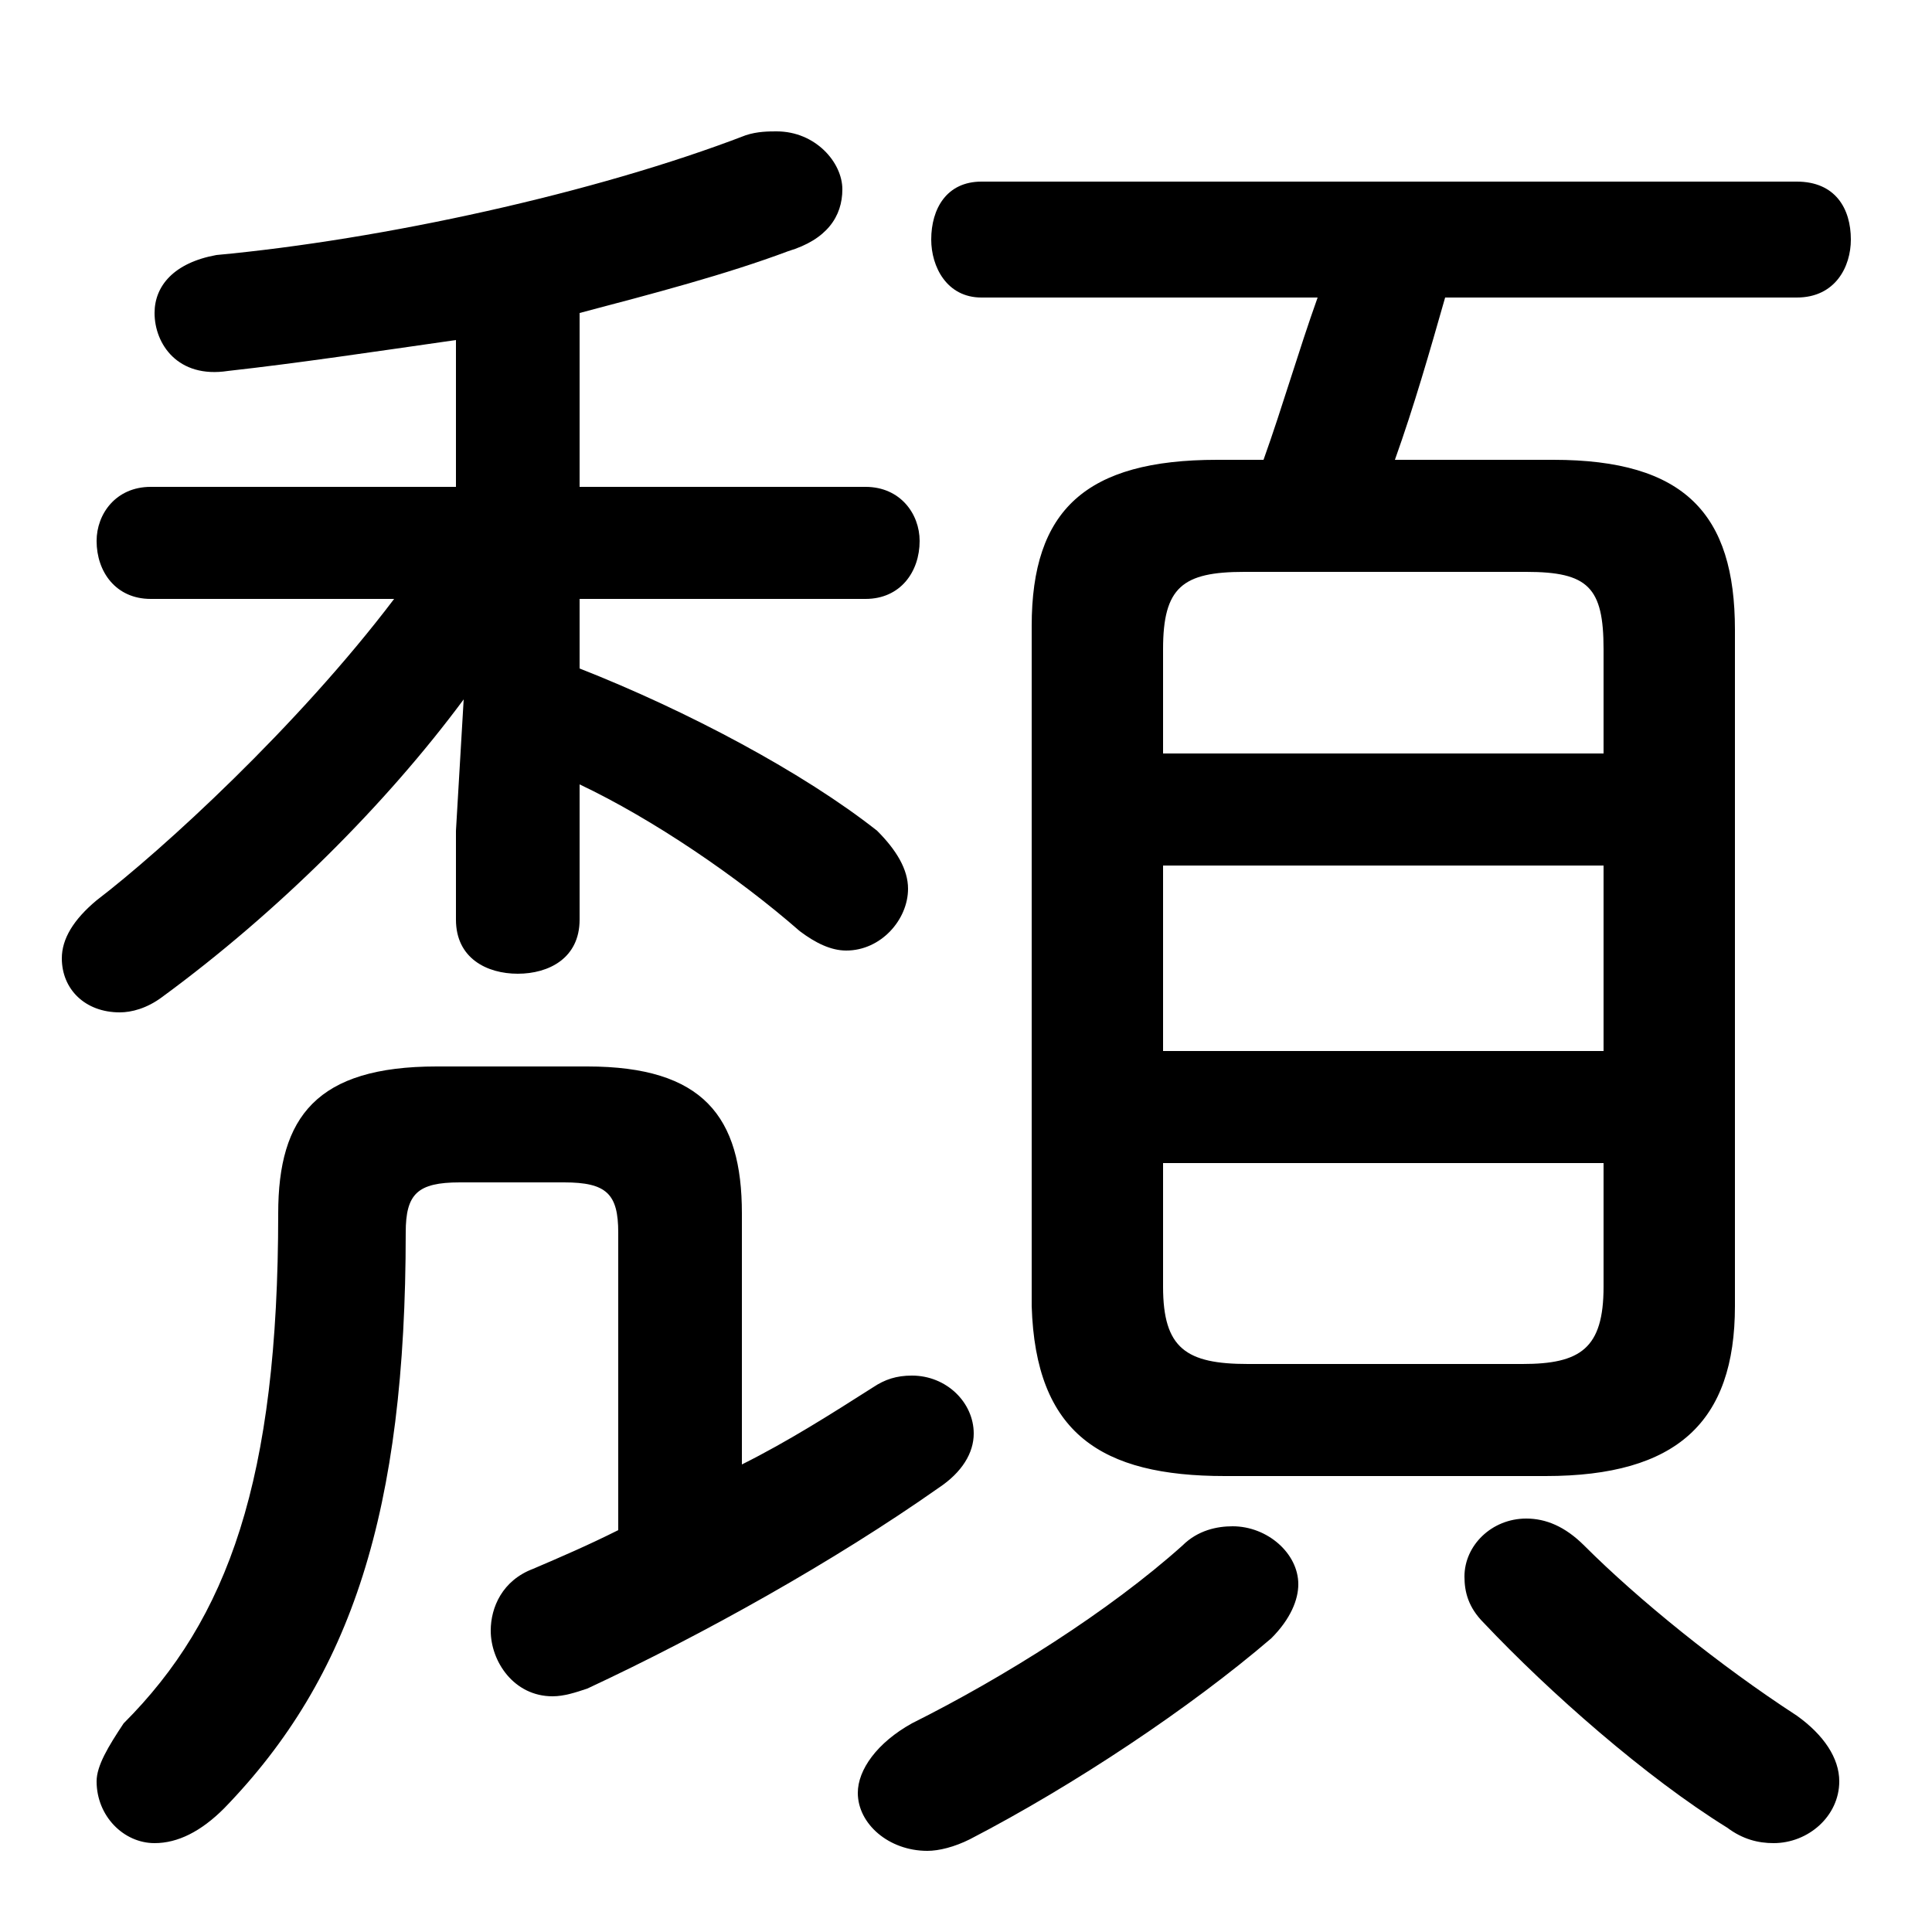 <svg xmlns="http://www.w3.org/2000/svg" viewBox="0 -44.0 50.0 50.0">
    <rect x="0" y="-44.0" width="50.0" height="50.0" fill="#808080" stroke="none"/>
    <g transform="scale(1, -1)">
        <!-- ボディの枠 -->
        <rect x="0" y="-6.0" width="50.0" height="50.0"
            stroke="white" fill="white"/>
        <!-- グリフ座標系の原点 -->
        <circle cx="0" cy="0" r="5" fill="white"/>
        <!-- グリフのアウトライン -->
        <g style="fill:black;stroke:#000000;stroke-width:0;stroke-linecap:round;stroke-linejoin:round;">
        <path d="M 11.8 31.4 L 3.9 31.4 C 3.0 31.4 2.5 30.7 2.5 30.0 C 2.5 29.2 3.0 28.5 3.9 28.5 L 10.2 28.5 C 7.7 25.2 4.2 22.0 2.5 20.7 C 1.9 20.2 1.6 19.7 1.6 19.2 C 1.6 18.4 2.2 17.8 3.1 17.8 C 3.4 17.8 3.8 17.9 4.2 18.2 C 7.2 20.4 10.0 23.2 12.0 25.9 L 11.8 22.5 L 11.8 20.2 C 11.8 19.2 12.6 18.8 13.4 18.8 C 14.2 18.8 15.0 19.2 15.0 20.2 L 15.0 23.7 C 16.9 22.8 19.1 21.3 20.7 19.9 C 21.1 19.6 21.5 19.4 21.9 19.4 C 22.8 19.4 23.5 20.2 23.5 21.0 C 23.5 21.5 23.2 22.0 22.7 22.5 C 20.8 24.0 17.8 25.6 15.0 26.7 L 15.0 28.5 L 22.4 28.5 C 23.3 28.5 23.8 29.2 23.8 30.0 C 23.8 30.7 23.3 31.4 22.4 31.4 L 15.0 31.4 L 15.0 35.9 C 16.9 36.4 18.8 36.9 20.4 37.5 C 21.4 37.8 21.8 38.4 21.8 39.1 C 21.8 39.8 21.1 40.6 20.1 40.6 C 19.9 40.6 19.6 40.6 19.3 40.5 C 15.4 39.0 9.9 37.8 5.6 37.4 C 4.5 37.2 4.0 36.6 4.0 35.9 C 4.0 35.1 4.6 34.2 5.9 34.4 C 7.7 34.6 9.7 34.9 11.8 35.2 Z M 40.0 5.8 C 43.4 5.8 44.9 7.2 44.9 10.2 L 44.9 27.7 C 44.9 30.7 43.6 32.1 40.2 32.1 L 36.1 32.1 C 36.6 33.5 37.0 34.9 37.4 36.3 L 46.5 36.3 C 47.5 36.3 47.9 37.1 47.9 37.8 C 47.9 38.6 47.5 39.3 46.5 39.3 L 25.4 39.3 C 24.5 39.3 24.1 38.6 24.1 37.8 C 24.1 37.1 24.5 36.3 25.4 36.3 L 34.1 36.3 C 33.6 34.9 33.2 33.5 32.7 32.1 L 31.5 32.1 C 28.1 32.1 26.7 30.8 26.7 27.8 L 26.7 10.2 C 26.8 6.9 28.5 5.8 31.7 5.8 Z M 32.3 8.7 C 30.7 8.7 30.1 9.1 30.1 10.7 L 30.1 13.9 L 41.5 13.9 L 41.5 10.7 C 41.5 9.1 40.9 8.7 39.4 8.7 Z M 30.1 21.6 L 41.5 21.6 L 41.5 16.8 L 30.1 16.8 Z M 41.5 24.5 L 30.1 24.5 L 30.1 27.2 C 30.1 28.8 30.6 29.2 32.2 29.2 L 39.5 29.2 C 41.1 29.2 41.5 28.8 41.5 27.2 Z M 19.2 12.6 C 19.2 15.1 18.2 16.4 15.2 16.4 L 11.3 16.4 C 8.2 16.4 7.2 15.1 7.2 12.6 C 7.2 5.7 5.9 2.1 3.2 -0.6 C 2.8 -1.2 2.5 -1.7 2.5 -2.1 C 2.5 -3.0 3.2 -3.7 4.0 -3.7 C 4.6 -3.7 5.2 -3.4 5.8 -2.8 C 9.1 0.6 10.5 4.9 10.5 12.1 C 10.5 13.1 10.8 13.4 11.9 13.4 L 14.6 13.4 C 15.7 13.4 16.0 13.1 16.0 12.1 L 16.0 4.4 C 15.2 4.0 14.5 3.7 13.8 3.4 C 13.0 3.1 12.7 2.4 12.7 1.8 C 12.7 1.0 13.3 0.1 14.3 0.1 C 14.6 0.1 14.9 0.2 15.2 0.3 C 18.2 1.7 21.6 3.6 24.3 5.5 C 24.9 5.9 25.2 6.4 25.2 6.9 C 25.2 7.7 24.5 8.4 23.6 8.4 C 23.2 8.4 22.9 8.3 22.6 8.1 C 21.5 7.4 20.4 6.7 19.2 6.1 Z M 41.0 4.0 C 40.5 4.5 40.0 4.7 39.5 4.7 C 38.6 4.7 37.9 4.0 37.9 3.2 C 37.9 2.8 38.0 2.4 38.4 2.0 C 40.1 0.2 42.6 -2.0 44.7 -3.3 C 45.1 -3.6 45.5 -3.7 45.9 -3.7 C 46.8 -3.7 47.6 -3.0 47.6 -2.1 C 47.6 -1.5 47.2 -0.9 46.5 -0.4 C 44.5 0.9 42.4 2.6 41.0 4.0 Z M 30.6 4.0 C 28.7 2.3 26.0 0.6 23.6 -0.6 C 22.7 -1.1 22.2 -1.8 22.2 -2.4 C 22.2 -3.2 23.0 -3.9 24.0 -3.9 C 24.3 -3.9 24.7 -3.8 25.1 -3.6 C 27.8 -2.2 30.8 -0.2 32.9 1.6 C 33.4 2.1 33.6 2.6 33.6 3.0 C 33.6 3.8 32.8 4.5 31.9 4.5 C 31.5 4.5 31.0 4.4 30.6 4.0 Z"/>
    </g>
    </g>
</svg>
